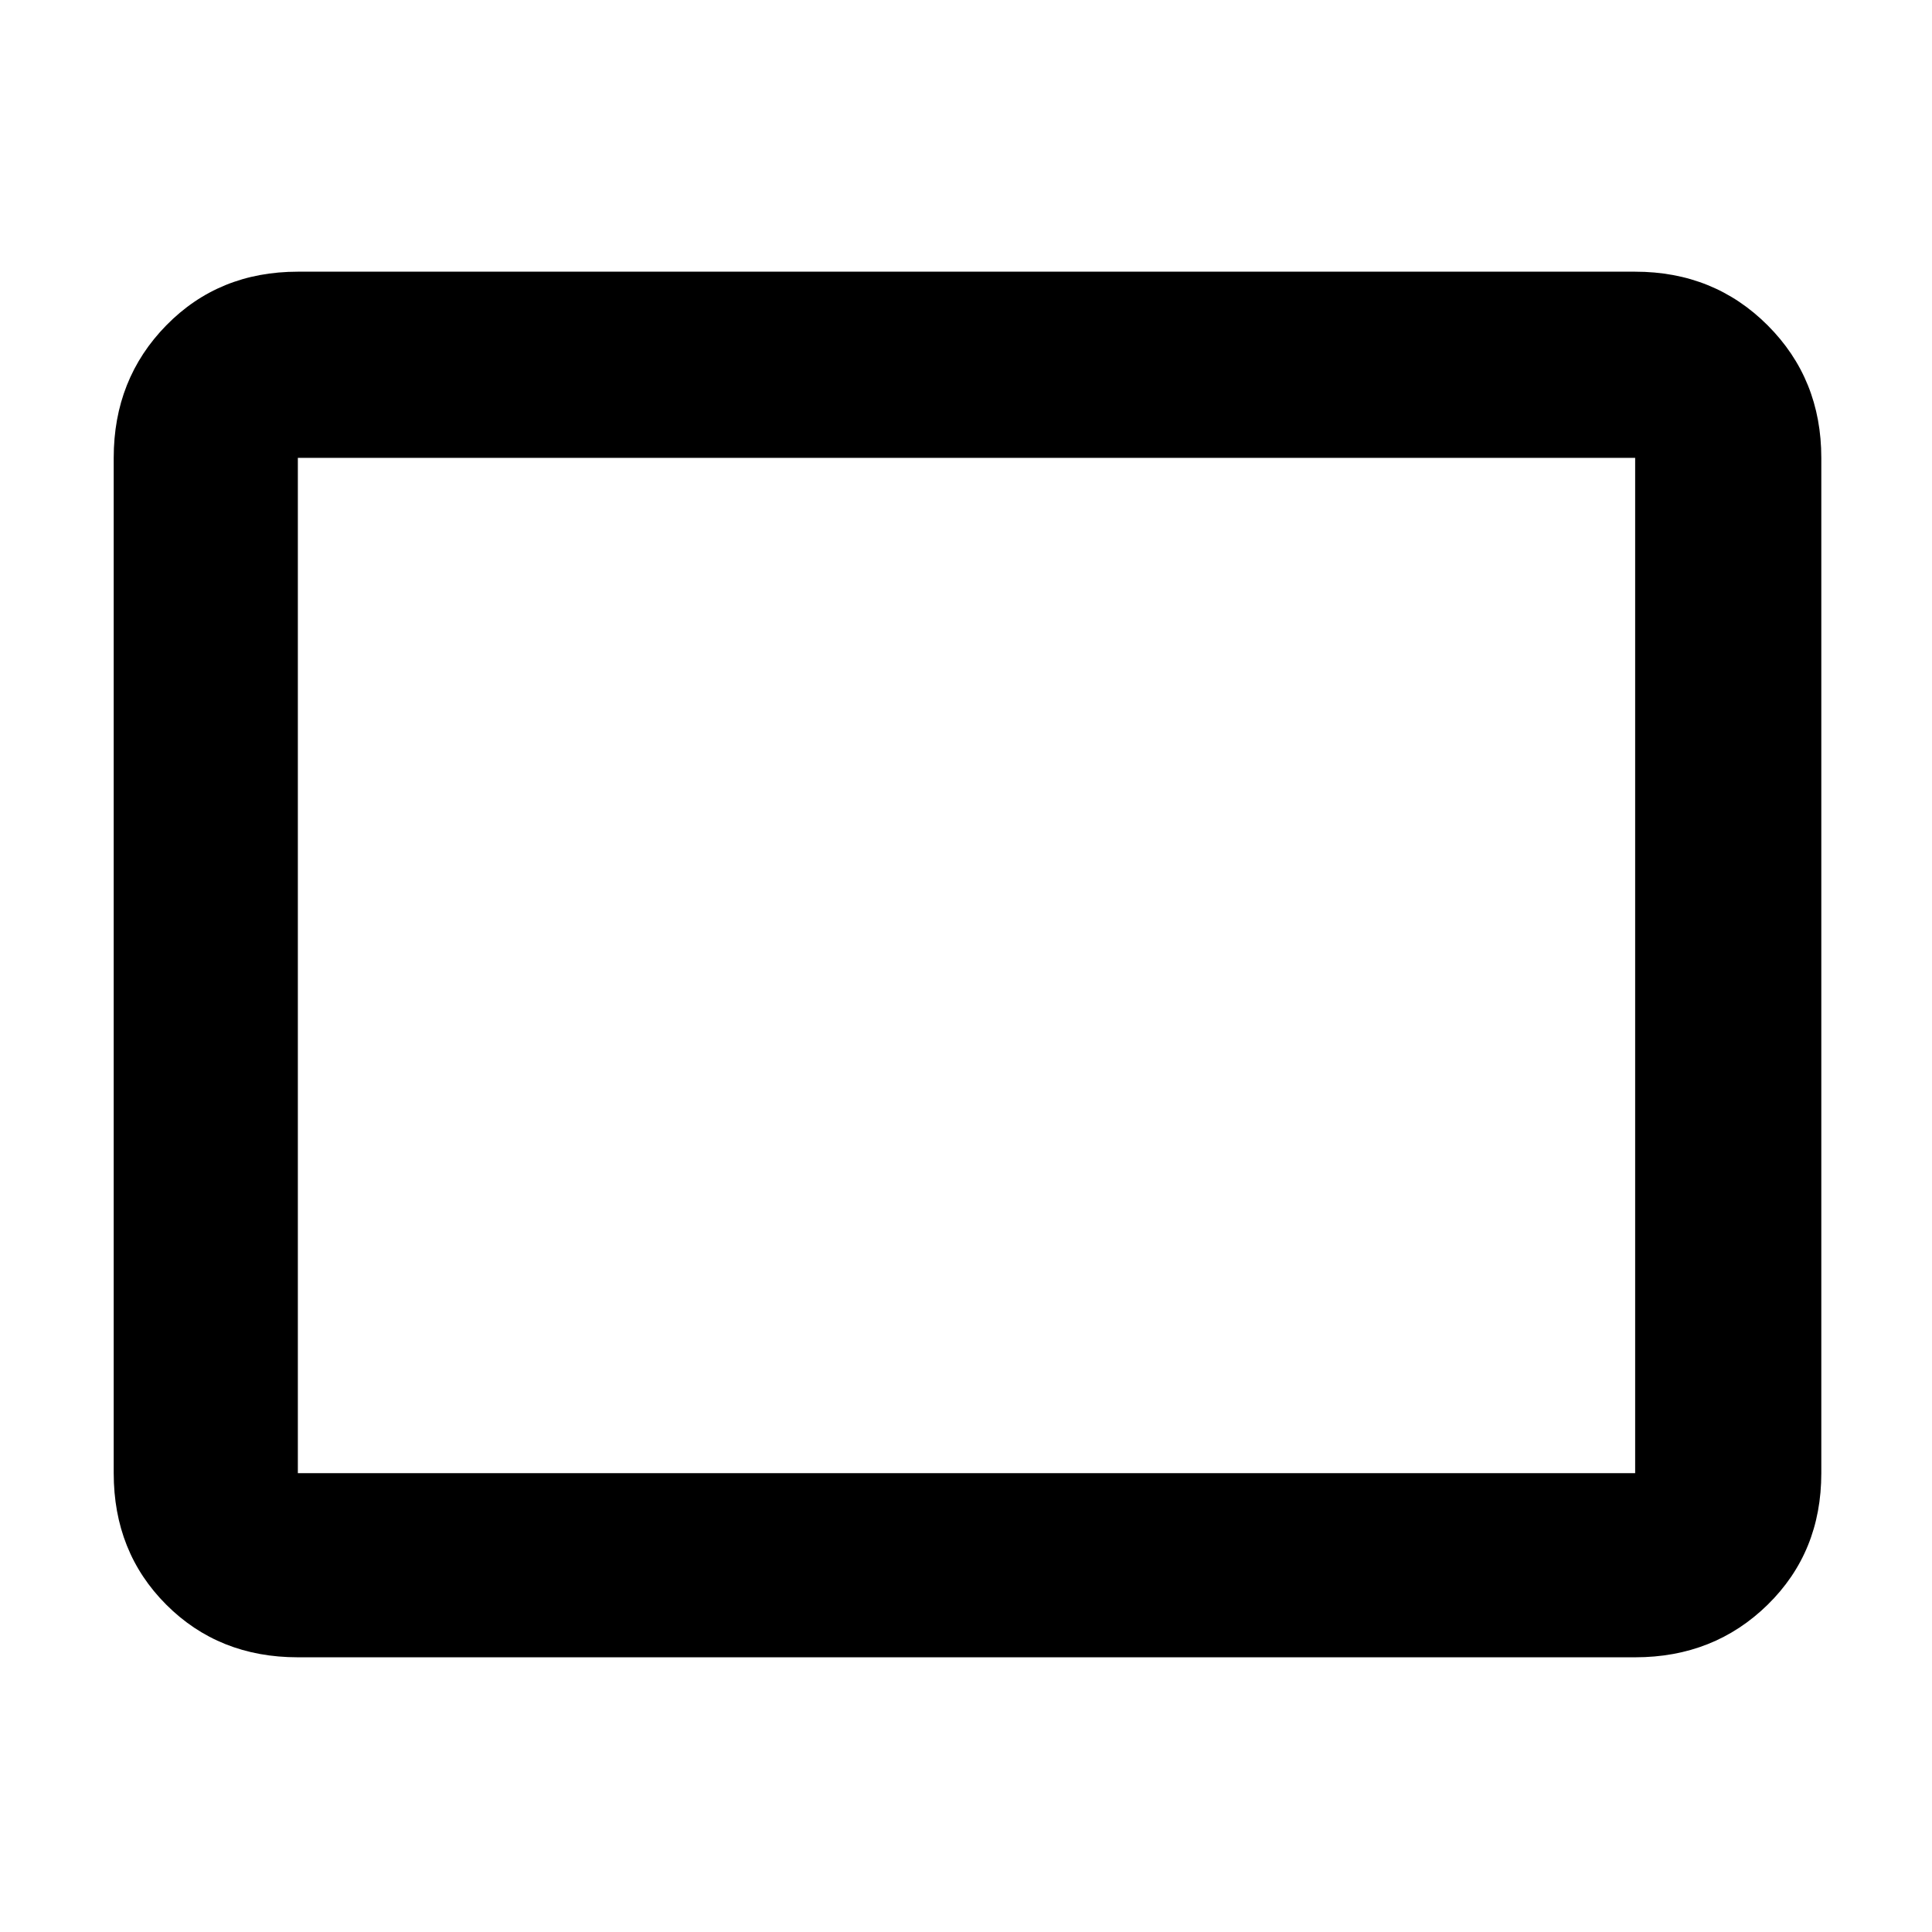 <svg xmlns="http://www.w3.org/2000/svg" height="48" viewBox="0 -960 960 960" width="48"><path d="M148-136.5q-39.24 0-65.37-26.13Q56.5-188.76 56.5-228v-504.5q0-39.18 26.13-65.84Q108.76-825 148-825h664.5q39.18 0 65.84 26.66Q905-771.68 905-732.5V-228q0 39.24-26.66 65.37-26.66 26.13-65.84 26.13H148Zm0-91.5h664.5v-504.5H148V-228Zm0 0v-504.5V-228Z"/></svg>
